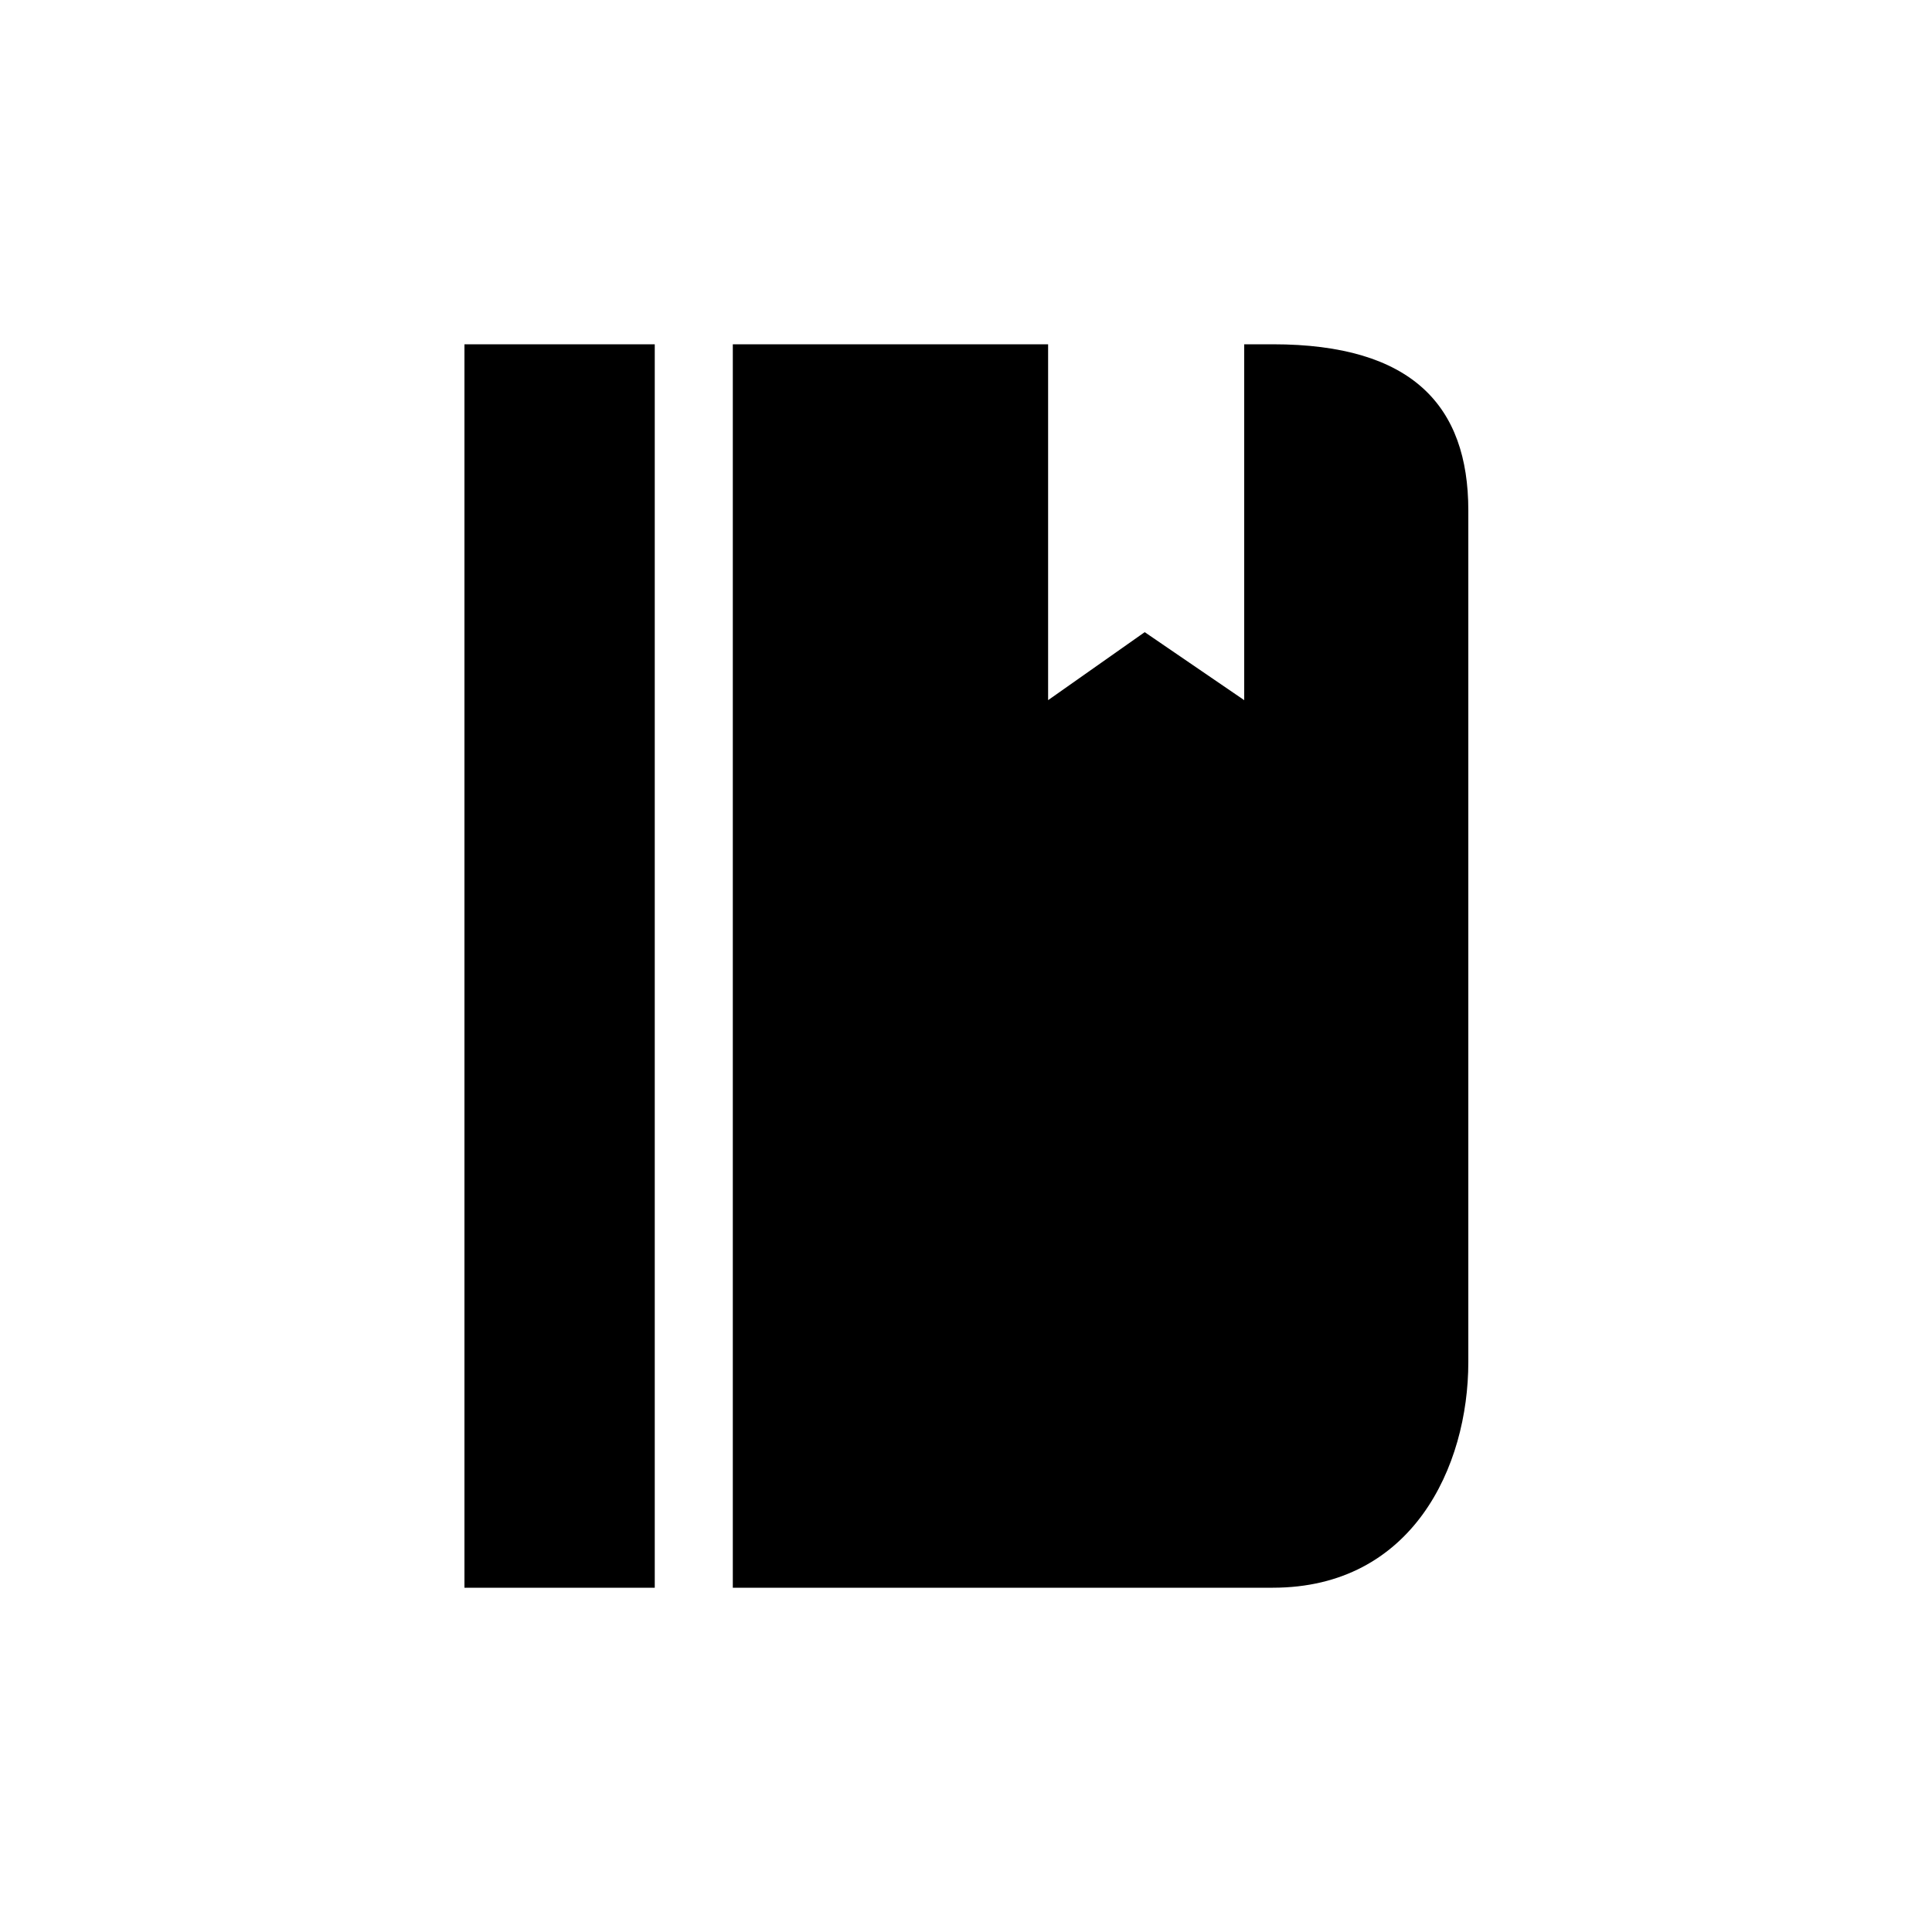 <svg xmlns="http://www.w3.org/2000/svg" viewBox="0 0 100 100"><path d="M65.88 17.82H64.4v18.42l-5.15-3.52-5 3.52V17.82H37.93v64.36h27.95C73.09 82.18 76 75.93 76 70.5V26.42c0-5.42-2.91-8.6-10.12-8.6zm-41.84 0h9.85v64.36h-9.85z"/></svg>
